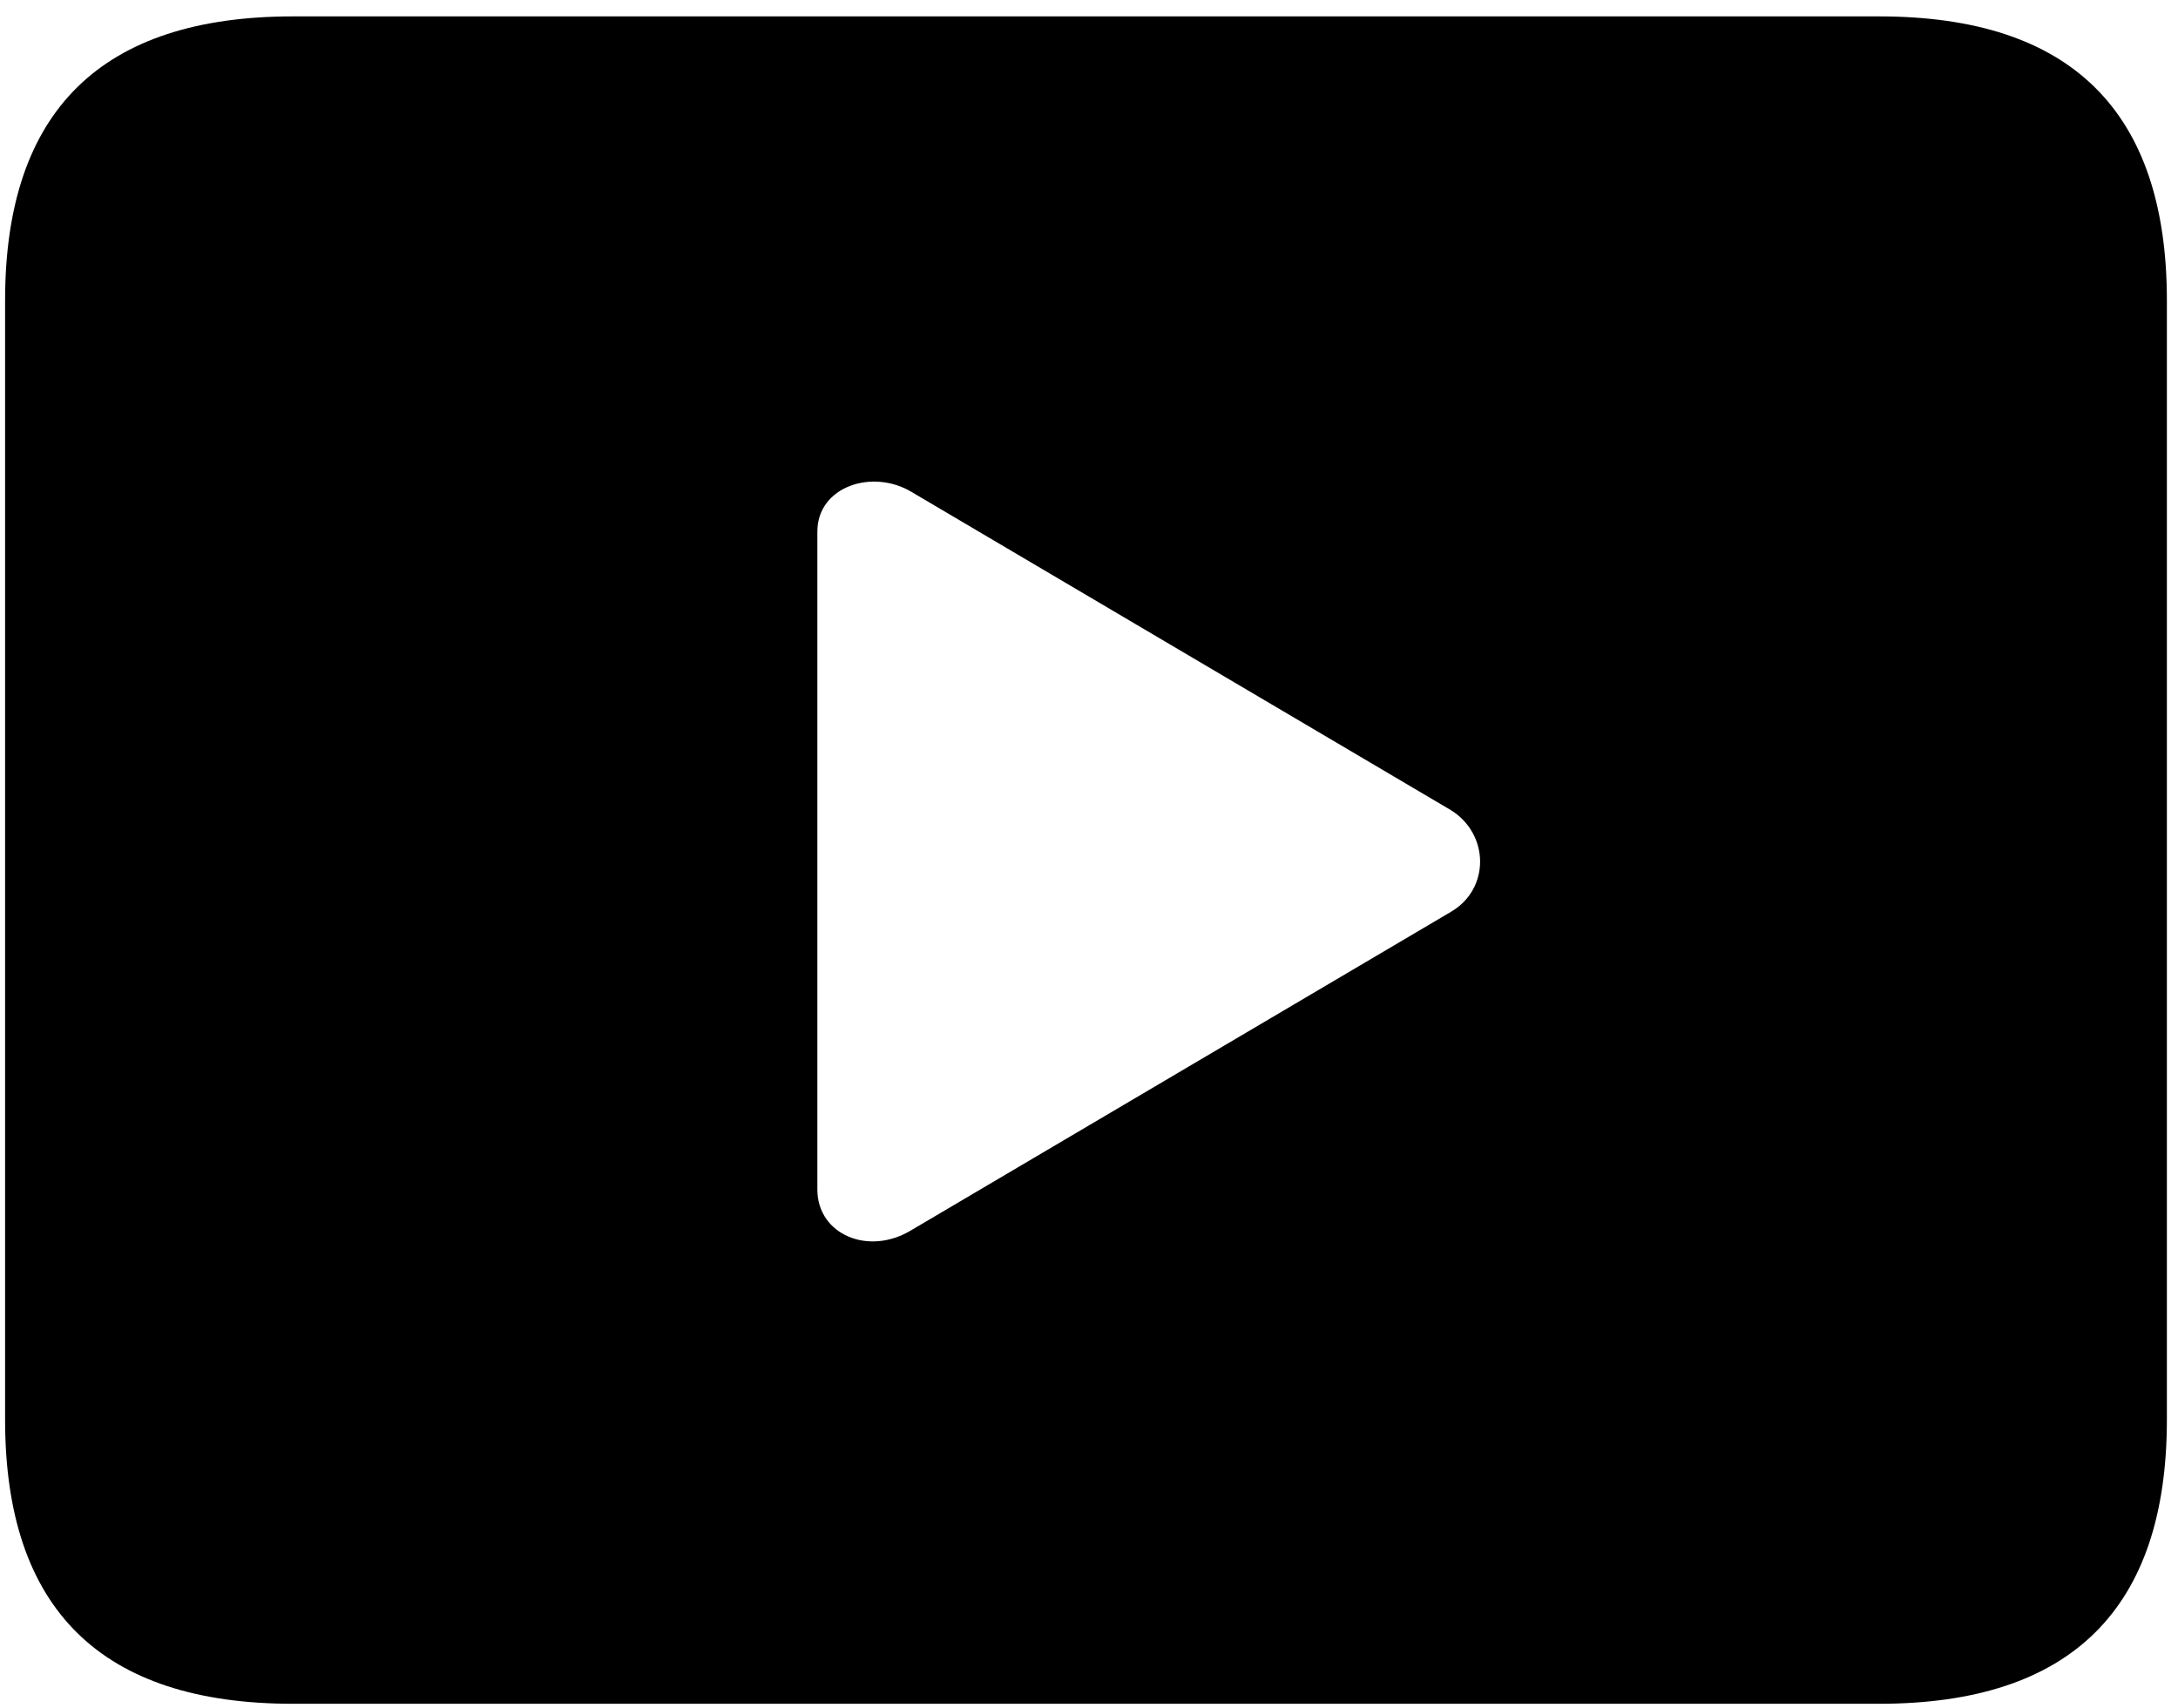 <?xml version="1.0" encoding="UTF-8"?>
<svg width="116px" height="91px" viewBox="0 0 116 91" version="1.1" xmlns="http://www.w3.org/2000/svg" xmlns:xlink="http://www.w3.org/1999/xlink">
    <title>Shape</title>
    <g id="Page-1" stroke="none" stroke-width="1" fill="none" fill-rule="evenodd">
        <g id="play.rectangle.fill" transform="translate(-1392, -1045)" fill="#000000" fill-rule="nonzero">
            <g id="Symbols" transform="translate(487.079, 622.66)">
                <g id="Regular-M" transform="translate(905.192, 423.213)">
                    <path d="M15.332,89.893 L99.805,89.893 C110.059,89.893 115.137,84.814 115.137,74.756 L115.137,15.137 C115.137,5.078 110.059,0 99.805,0 L15.332,0 C5.127,0 0,5.029 0,15.137 L0,74.756 C0,84.863 5.127,89.893 15.332,89.893 Z M77.002,47.705 L48.291,64.648 C45.996,66.064 43.262,64.893 43.262,62.5 L43.262,27.442 C43.262,25.049 46.191,24.072 48.291,25.342 L77.002,42.285 C79.053,43.555 79.102,46.484 77.002,47.705 Z" id="Shape"></path>
                </g>
            </g>
        </g>
    </g>
</svg>